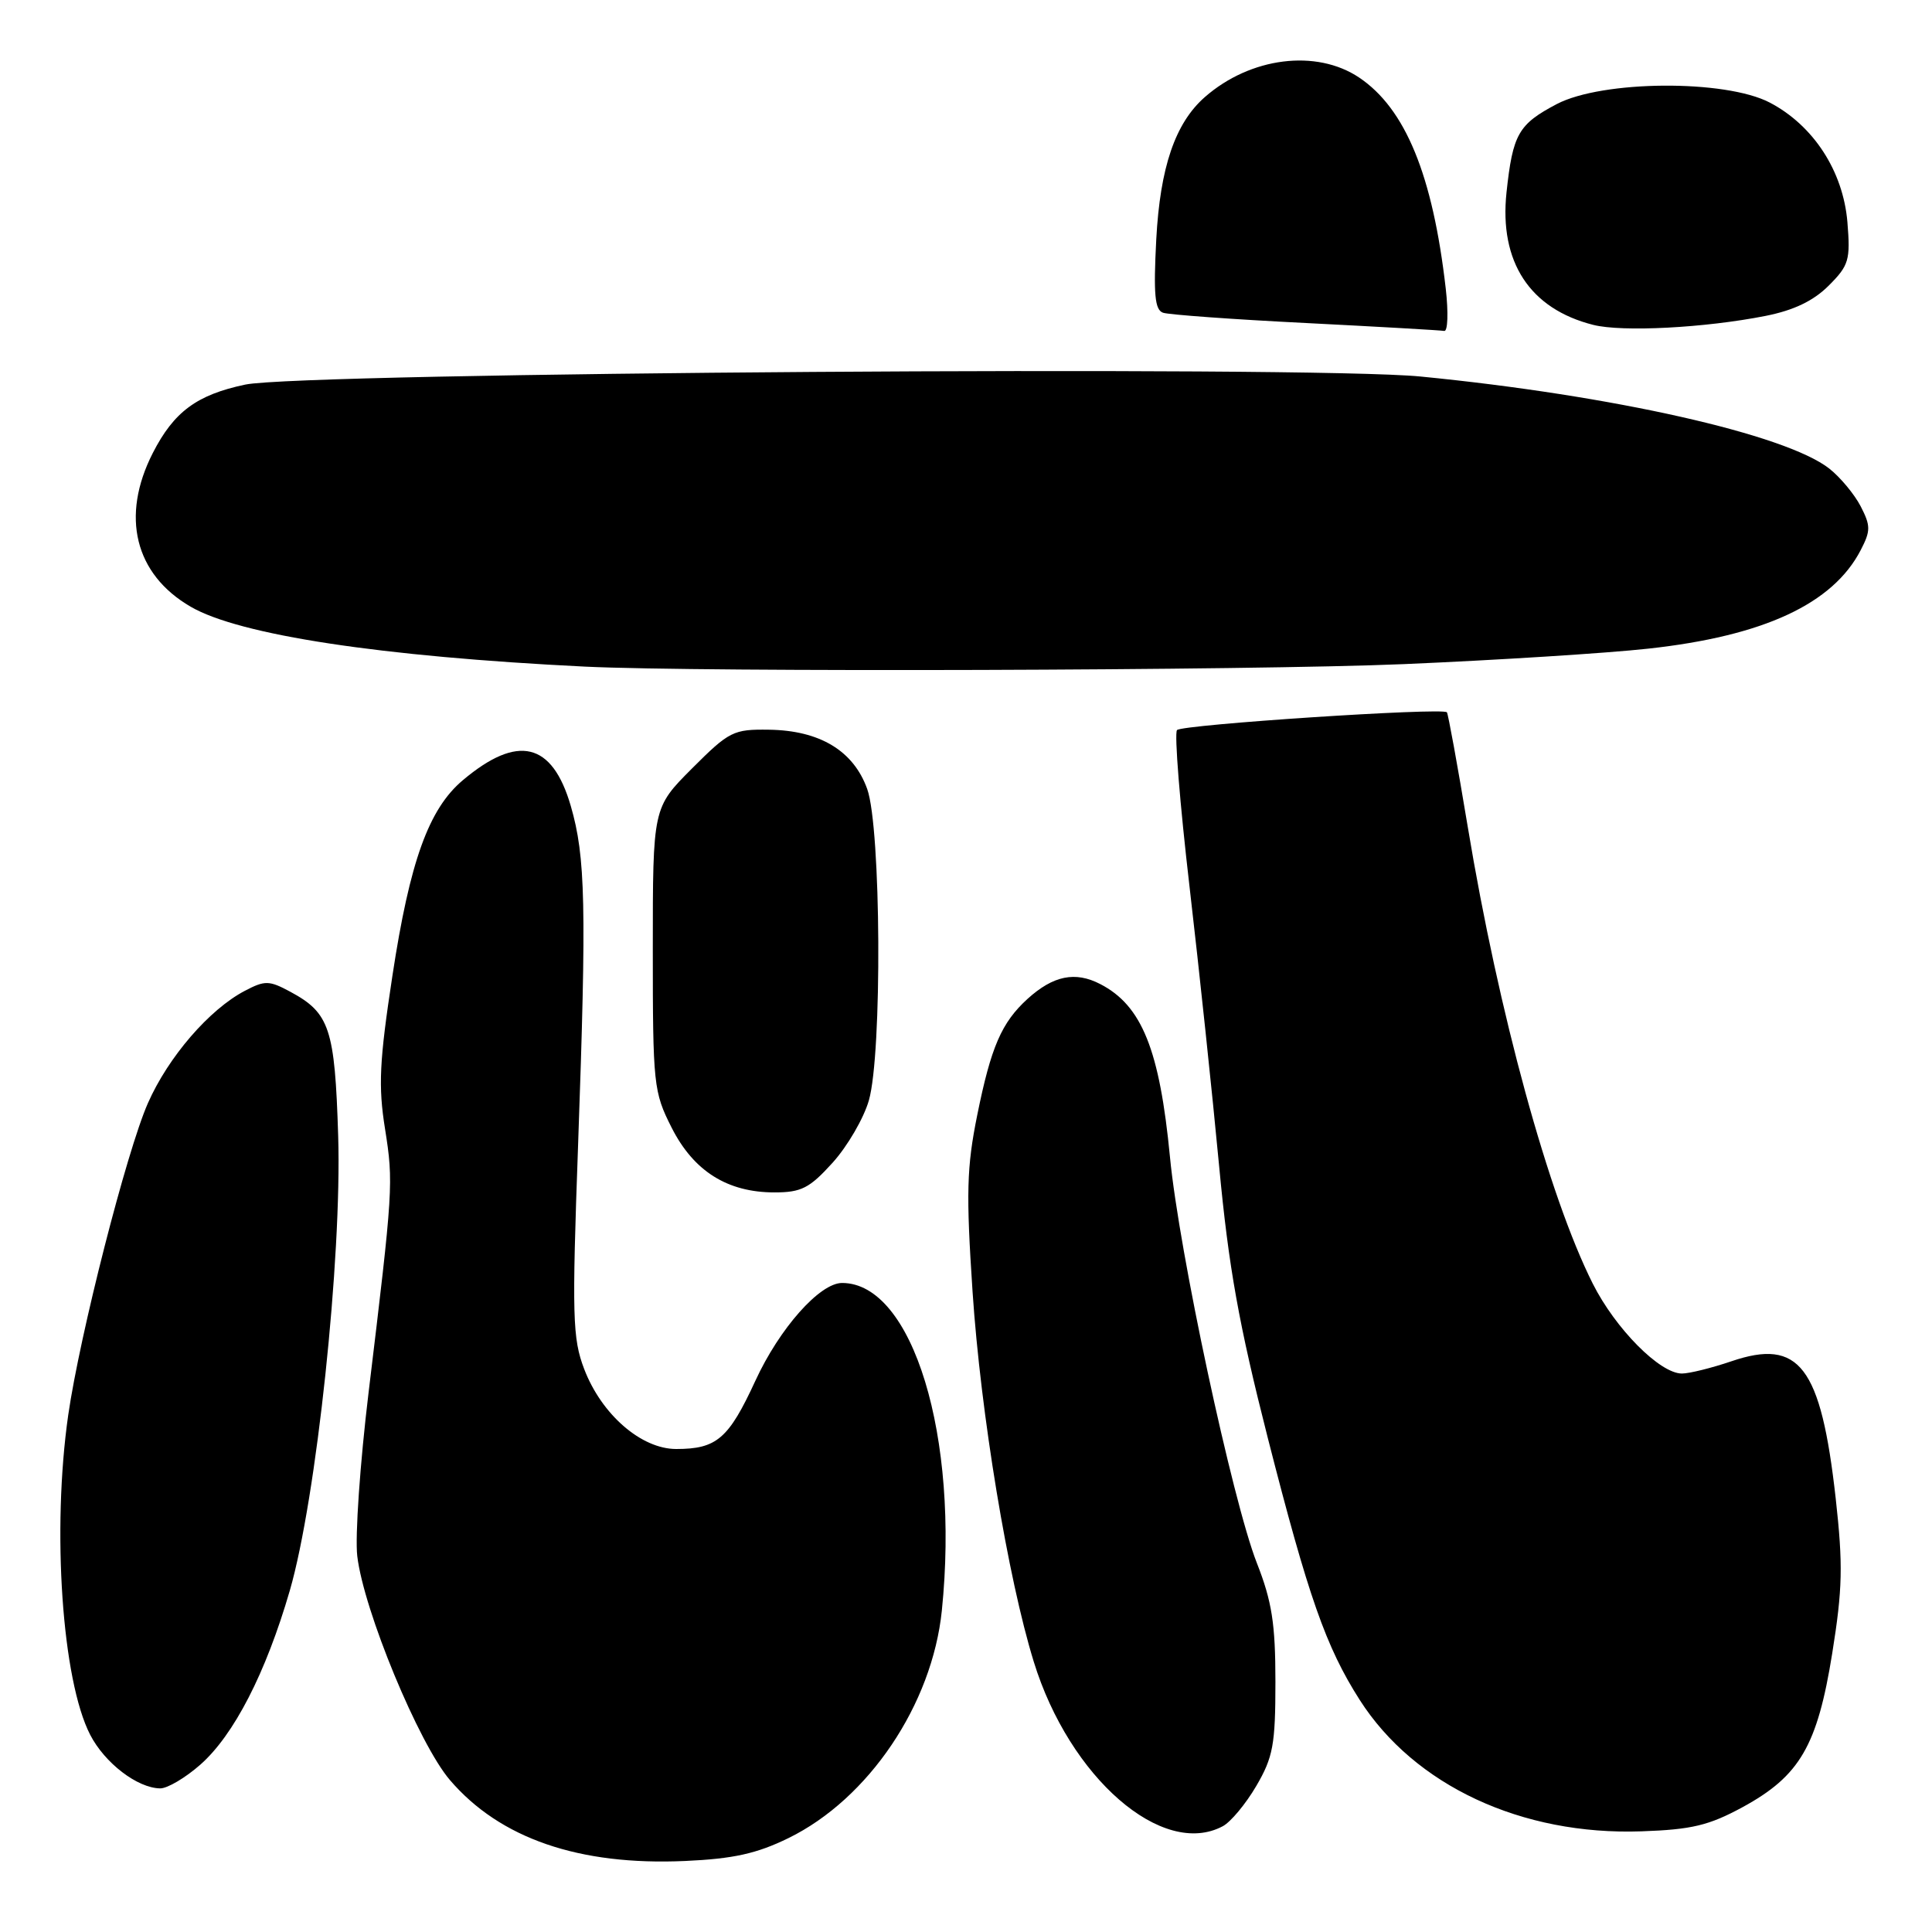 <?xml version="1.0" encoding="UTF-8" standalone="no"?>
<!DOCTYPE svg PUBLIC "-//W3C//DTD SVG 1.1//EN" "http://www.w3.org/Graphics/SVG/1.1/DTD/svg11.dtd" >
<svg xmlns="http://www.w3.org/2000/svg" xmlns:xlink="http://www.w3.org/1999/xlink" version="1.1" viewBox="0 0 256 256">
 <g >
 <path fill="currentColor"
d=" M 104.47 243.56 C 115.10 238.36 123.52 225.86 124.80 213.40 C 127.15 190.39 120.94 170.00 111.58 170.00 C 108.62 170.00 103.29 176.01 100.09 182.96 C 96.55 190.64 94.97 192.00 89.60 192.00 C 84.97 192.00 79.71 187.43 77.41 181.41 C 75.86 177.35 75.78 174.48 76.60 151.71 C 77.73 119.95 77.59 113.54 75.63 106.79 C 73.17 98.34 68.61 97.25 61.33 103.38 C 56.81 107.18 54.31 114.11 52.00 129.27 C 50.27 140.62 50.11 143.92 51.02 149.59 C 52.15 156.73 52.10 157.53 48.84 184.50 C 47.71 193.85 47.03 203.61 47.34 206.19 C 48.19 213.39 55.49 231.05 59.62 235.87 C 66.25 243.61 76.73 247.22 90.77 246.59 C 97.17 246.30 100.26 245.62 104.47 243.56 Z  M 162.03 241.98 C 163.08 241.42 165.08 239.02 166.47 236.64 C 168.69 232.84 169.00 231.18 169.00 222.85 C 169.00 215.16 168.54 212.20 166.54 207.11 C 163.30 198.84 156.22 165.77 155.03 153.34 C 153.66 139.10 151.31 133.25 145.80 130.40 C 142.47 128.67 139.56 129.27 136.15 132.36 C 132.71 135.50 131.32 138.70 129.49 147.75 C 128.09 154.67 128.00 158.09 128.87 171.17 C 129.95 187.33 133.55 209.09 136.98 220.19 C 141.72 235.56 154.03 246.26 162.03 241.98 Z  M 230.90 239.46 C 238.48 235.33 240.81 231.34 242.78 219.07 C 244.15 210.53 244.22 207.36 243.24 198.54 C 241.28 181.04 238.43 177.30 229.41 180.38 C 226.79 181.27 223.84 182.00 222.86 182.00 C 219.94 182.00 214.06 176.07 211.05 170.09 C 205.22 158.49 198.57 134.20 194.49 109.59 C 193.13 101.39 191.88 94.55 191.72 94.38 C 191.08 93.74 156.59 96.01 155.96 96.74 C 155.59 97.16 156.34 106.50 157.62 117.50 C 158.90 128.50 160.66 145.15 161.54 154.50 C 162.80 167.93 164.16 175.49 167.98 190.50 C 173.36 211.58 175.69 218.23 180.17 225.25 C 187.42 236.59 201.62 243.22 217.51 242.66 C 224.16 242.43 226.44 241.88 230.90 239.46 Z  M 26.53 233.84 C 30.99 229.92 35.23 221.67 38.40 210.76 C 41.92 198.60 45.31 166.75 44.81 150.50 C 44.37 136.29 43.68 134.22 38.48 131.42 C 35.66 129.90 35.11 129.89 32.44 131.29 C 27.73 133.76 22.30 140.05 19.60 146.17 C 16.78 152.56 10.57 176.89 9.04 187.50 C 6.86 202.75 8.22 222.63 11.95 229.87 C 13.88 233.61 18.20 236.93 21.22 236.97 C 22.16 236.99 24.55 235.58 26.53 233.84 Z  M 110.33 154.06 C 112.29 151.89 114.45 148.18 115.13 145.81 C 116.91 139.60 116.75 109.71 114.91 104.55 C 113.10 99.49 108.64 96.79 101.91 96.69 C 97.17 96.62 96.63 96.89 91.70 101.82 C 86.50 107.03 86.50 107.03 86.50 125.76 C 86.50 143.77 86.60 144.69 89.00 149.43 C 91.92 155.19 96.39 158.00 102.62 158.00 C 106.18 158.00 107.27 157.44 110.33 154.06 Z  M 186.00 88.00 C 198.38 87.47 212.95 86.55 218.39 85.95 C 233.69 84.28 242.87 80.02 246.56 72.88 C 247.88 70.33 247.88 69.67 246.55 67.09 C 245.72 65.49 243.85 63.24 242.39 62.09 C 236.61 57.55 213.66 52.38 188.22 49.89 C 173.46 48.44 40.10 49.36 32.50 50.96 C 26.08 52.31 23.04 54.56 20.25 60.02 C 15.97 68.40 17.85 76.09 25.26 80.39 C 31.72 84.15 50.49 87.00 77.50 88.33 C 92.90 89.08 165.88 88.86 186.00 88.00 Z  M 191.57 38.25 C 189.85 23.22 186.23 14.40 180.10 10.28 C 174.42 6.47 165.68 7.57 159.64 12.87 C 155.71 16.32 153.72 22.18 153.21 31.73 C 152.83 39.02 153.02 41.06 154.11 41.44 C 154.88 41.70 163.38 42.32 173.00 42.80 C 182.62 43.29 190.89 43.76 191.37 43.85 C 191.84 43.93 191.93 41.41 191.57 38.25 Z  M 233.94 41.86 C 237.68 41.12 240.29 39.87 242.31 37.85 C 245.00 35.16 245.20 34.46 244.79 29.42 C 244.22 22.67 240.29 16.62 234.50 13.59 C 228.60 10.51 212.32 10.63 206.28 13.79 C 201.19 16.47 200.45 17.77 199.62 25.50 C 198.64 34.71 202.71 40.93 211.12 43.05 C 214.97 44.02 225.90 43.45 233.94 41.86 Z "/>
</g>
</svg>